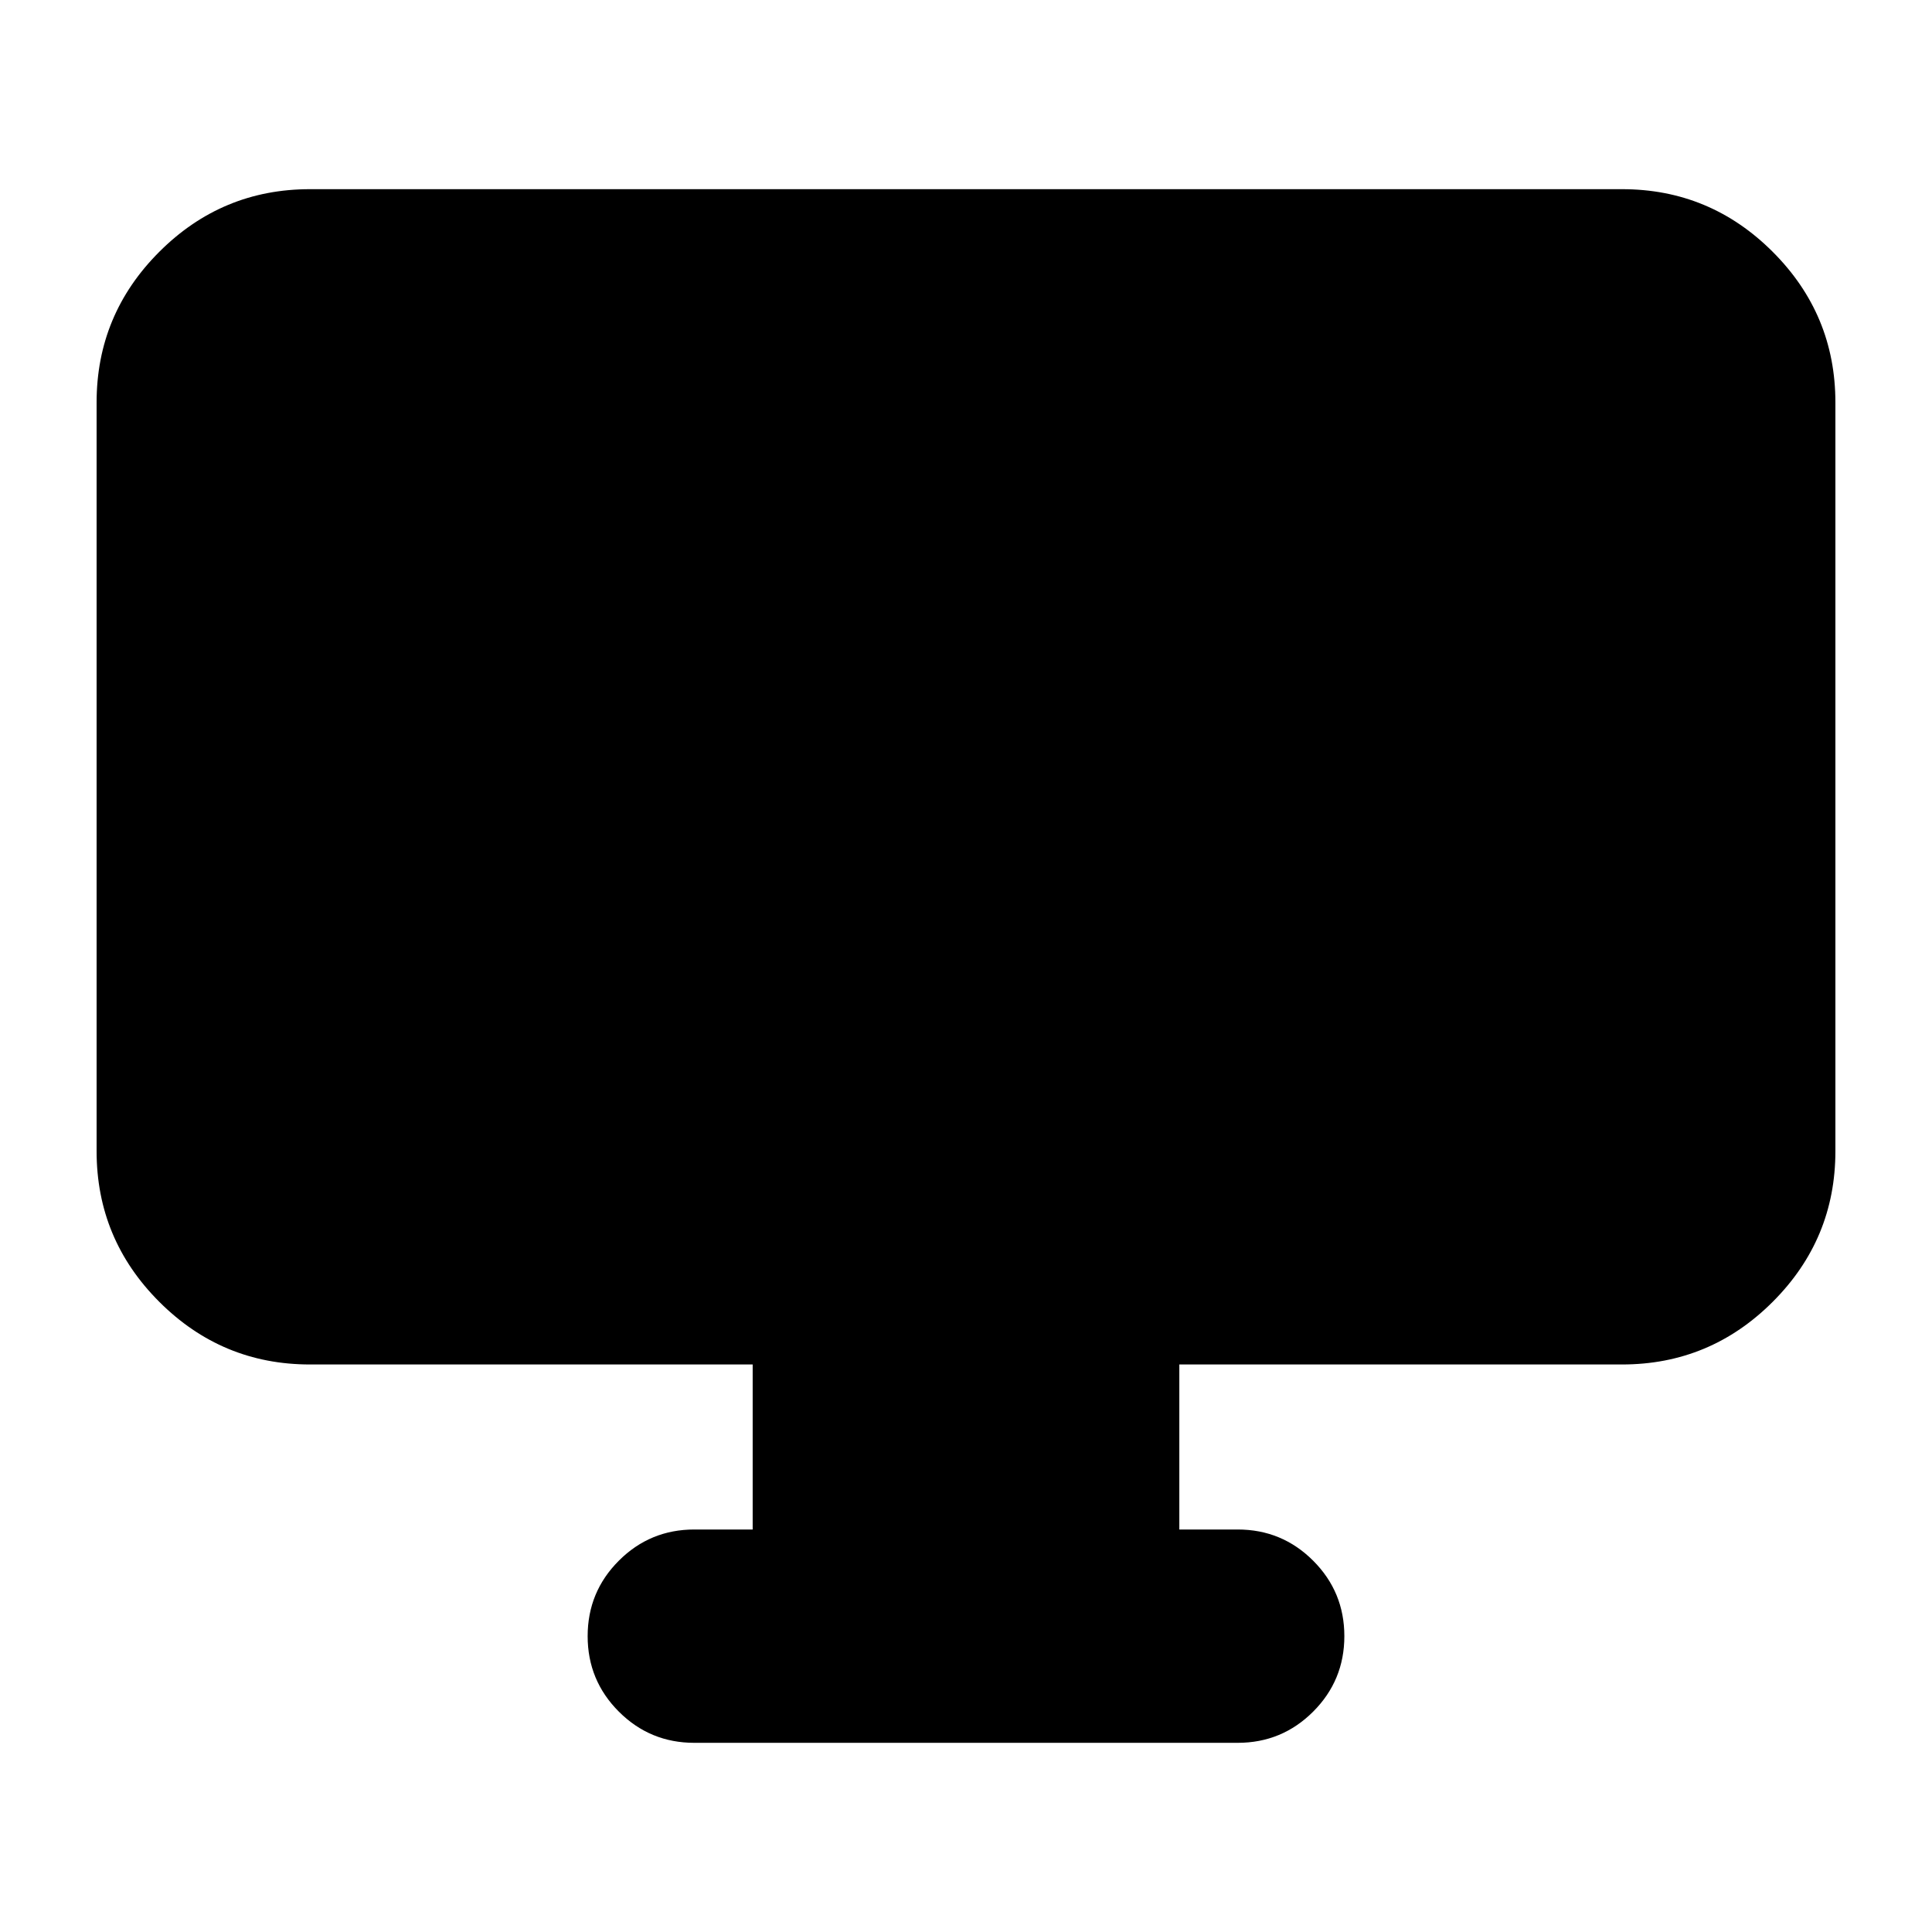 <svg xmlns="http://www.w3.org/2000/svg" height="24" viewBox="0 -960 960 960" width="24"><path d="M374-200v-82H154q-43.72 0-74.86-31.14Q48-344.27 48-388v-372q0-43.72 31.14-74.86T154-866h652q43.72 0 74.86 31.14T912-760v372q0 43.73-31.14 74.86Q849.72-282 806-282H586v82h29q22 0 37.5 15.5T668-147q0 22-15.5 37.5T615-94H345q-22 0-37.5-15.5T292-147q0-22 15.5-37.5T345-200h29Z"/></svg>
